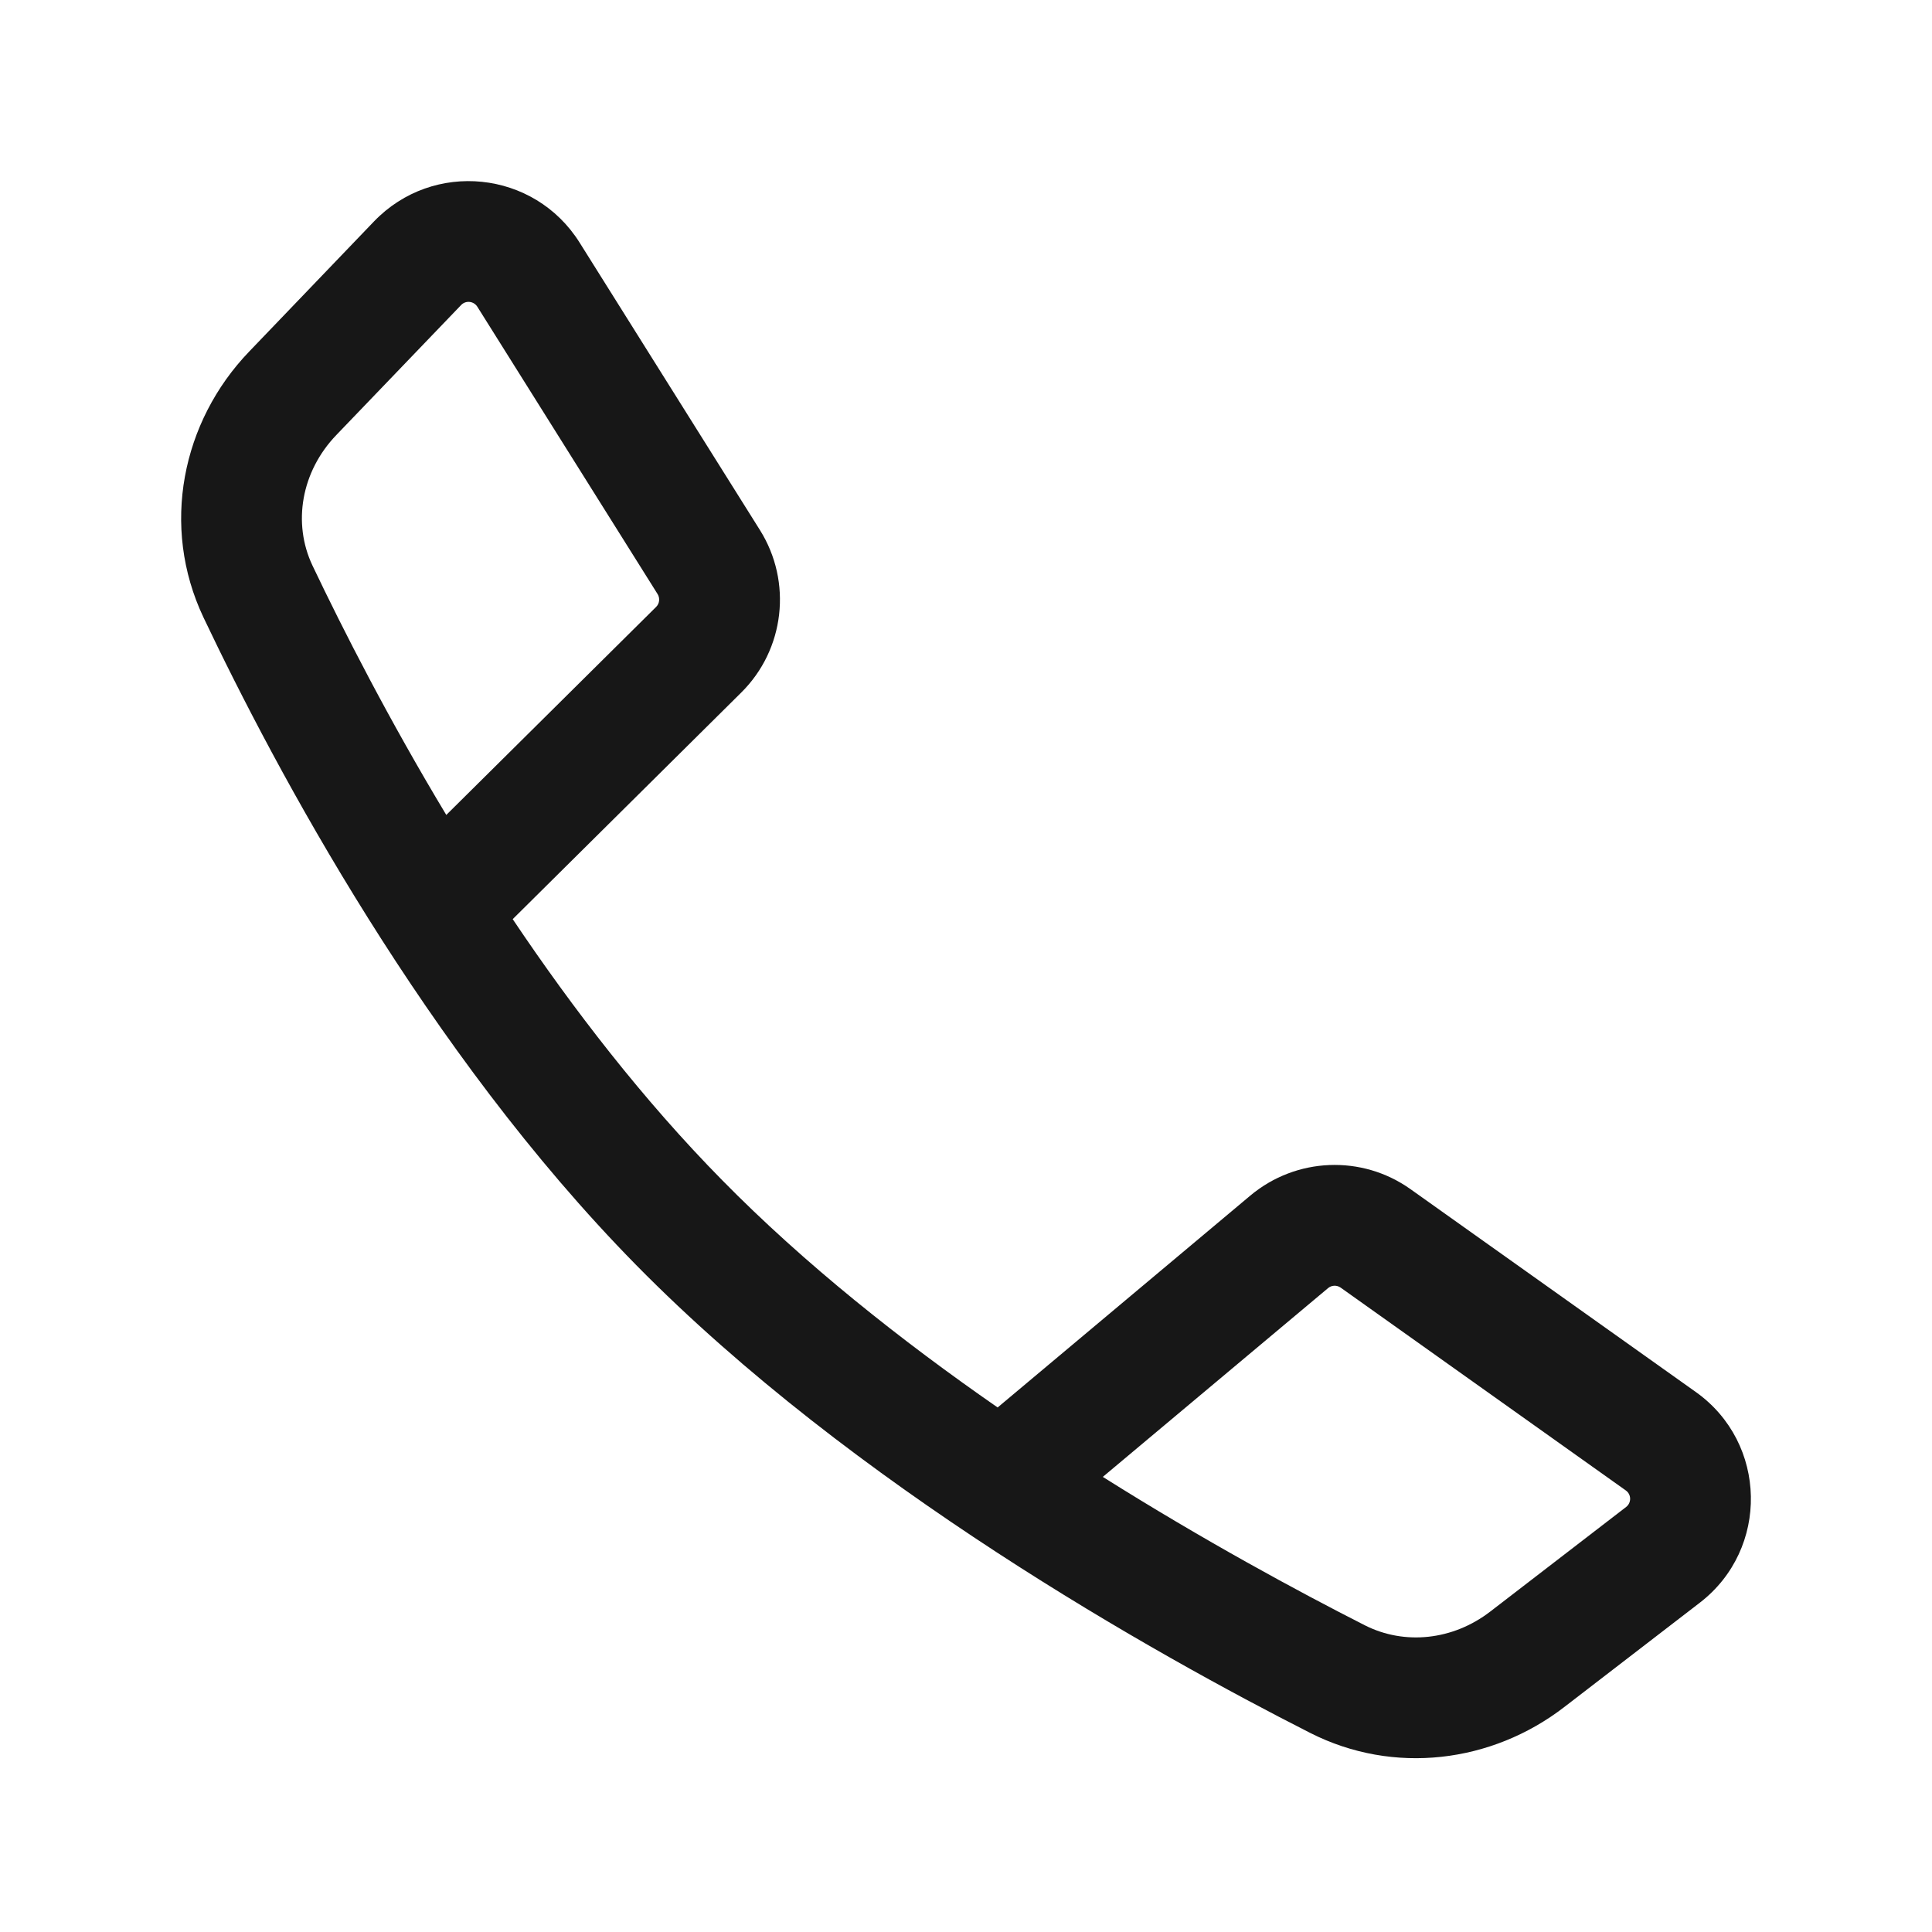 <svg width="16" height="16" viewBox="0 0 16 16" fill="none" xmlns="http://www.w3.org/2000/svg">
<path fill-rule="evenodd" clip-rule="evenodd" d="M3.953 2.54C3.923 2.493 3.857 2.486 3.819 2.526L2.785 3.603C2.495 3.905 2.421 4.332 2.588 4.684C2.846 5.226 3.22 5.958 3.696 6.749L5.434 5.026C5.462 4.998 5.467 4.954 5.446 4.92L3.953 2.54ZM4.246 7.612L6.138 5.736C6.499 5.379 6.563 4.819 6.293 4.389L4.8 2.009C4.424 1.41 3.587 1.324 3.097 1.834L2.064 2.911C1.506 3.491 1.328 4.359 1.685 5.113C2.284 6.374 3.526 8.704 5.267 10.475C7.062 12.301 9.572 13.702 10.85 14.351C11.543 14.703 12.355 14.598 12.952 14.139L14.077 13.273C14.655 12.828 14.638 11.95 14.044 11.528L11.681 9.848C11.279 9.562 10.734 9.584 10.355 9.901L8.262 11.656C7.466 11.104 6.664 10.469 5.98 9.773C5.327 9.11 4.746 8.357 4.246 7.612ZM9.133 12.231C9.971 12.758 10.748 13.178 11.303 13.46C11.631 13.626 12.032 13.585 12.342 13.346L13.467 12.48C13.512 12.445 13.511 12.376 13.464 12.343L11.102 10.663C11.07 10.641 11.027 10.643 10.998 10.668L9.133 12.231Z" fill="#171717"/>
</svg>

